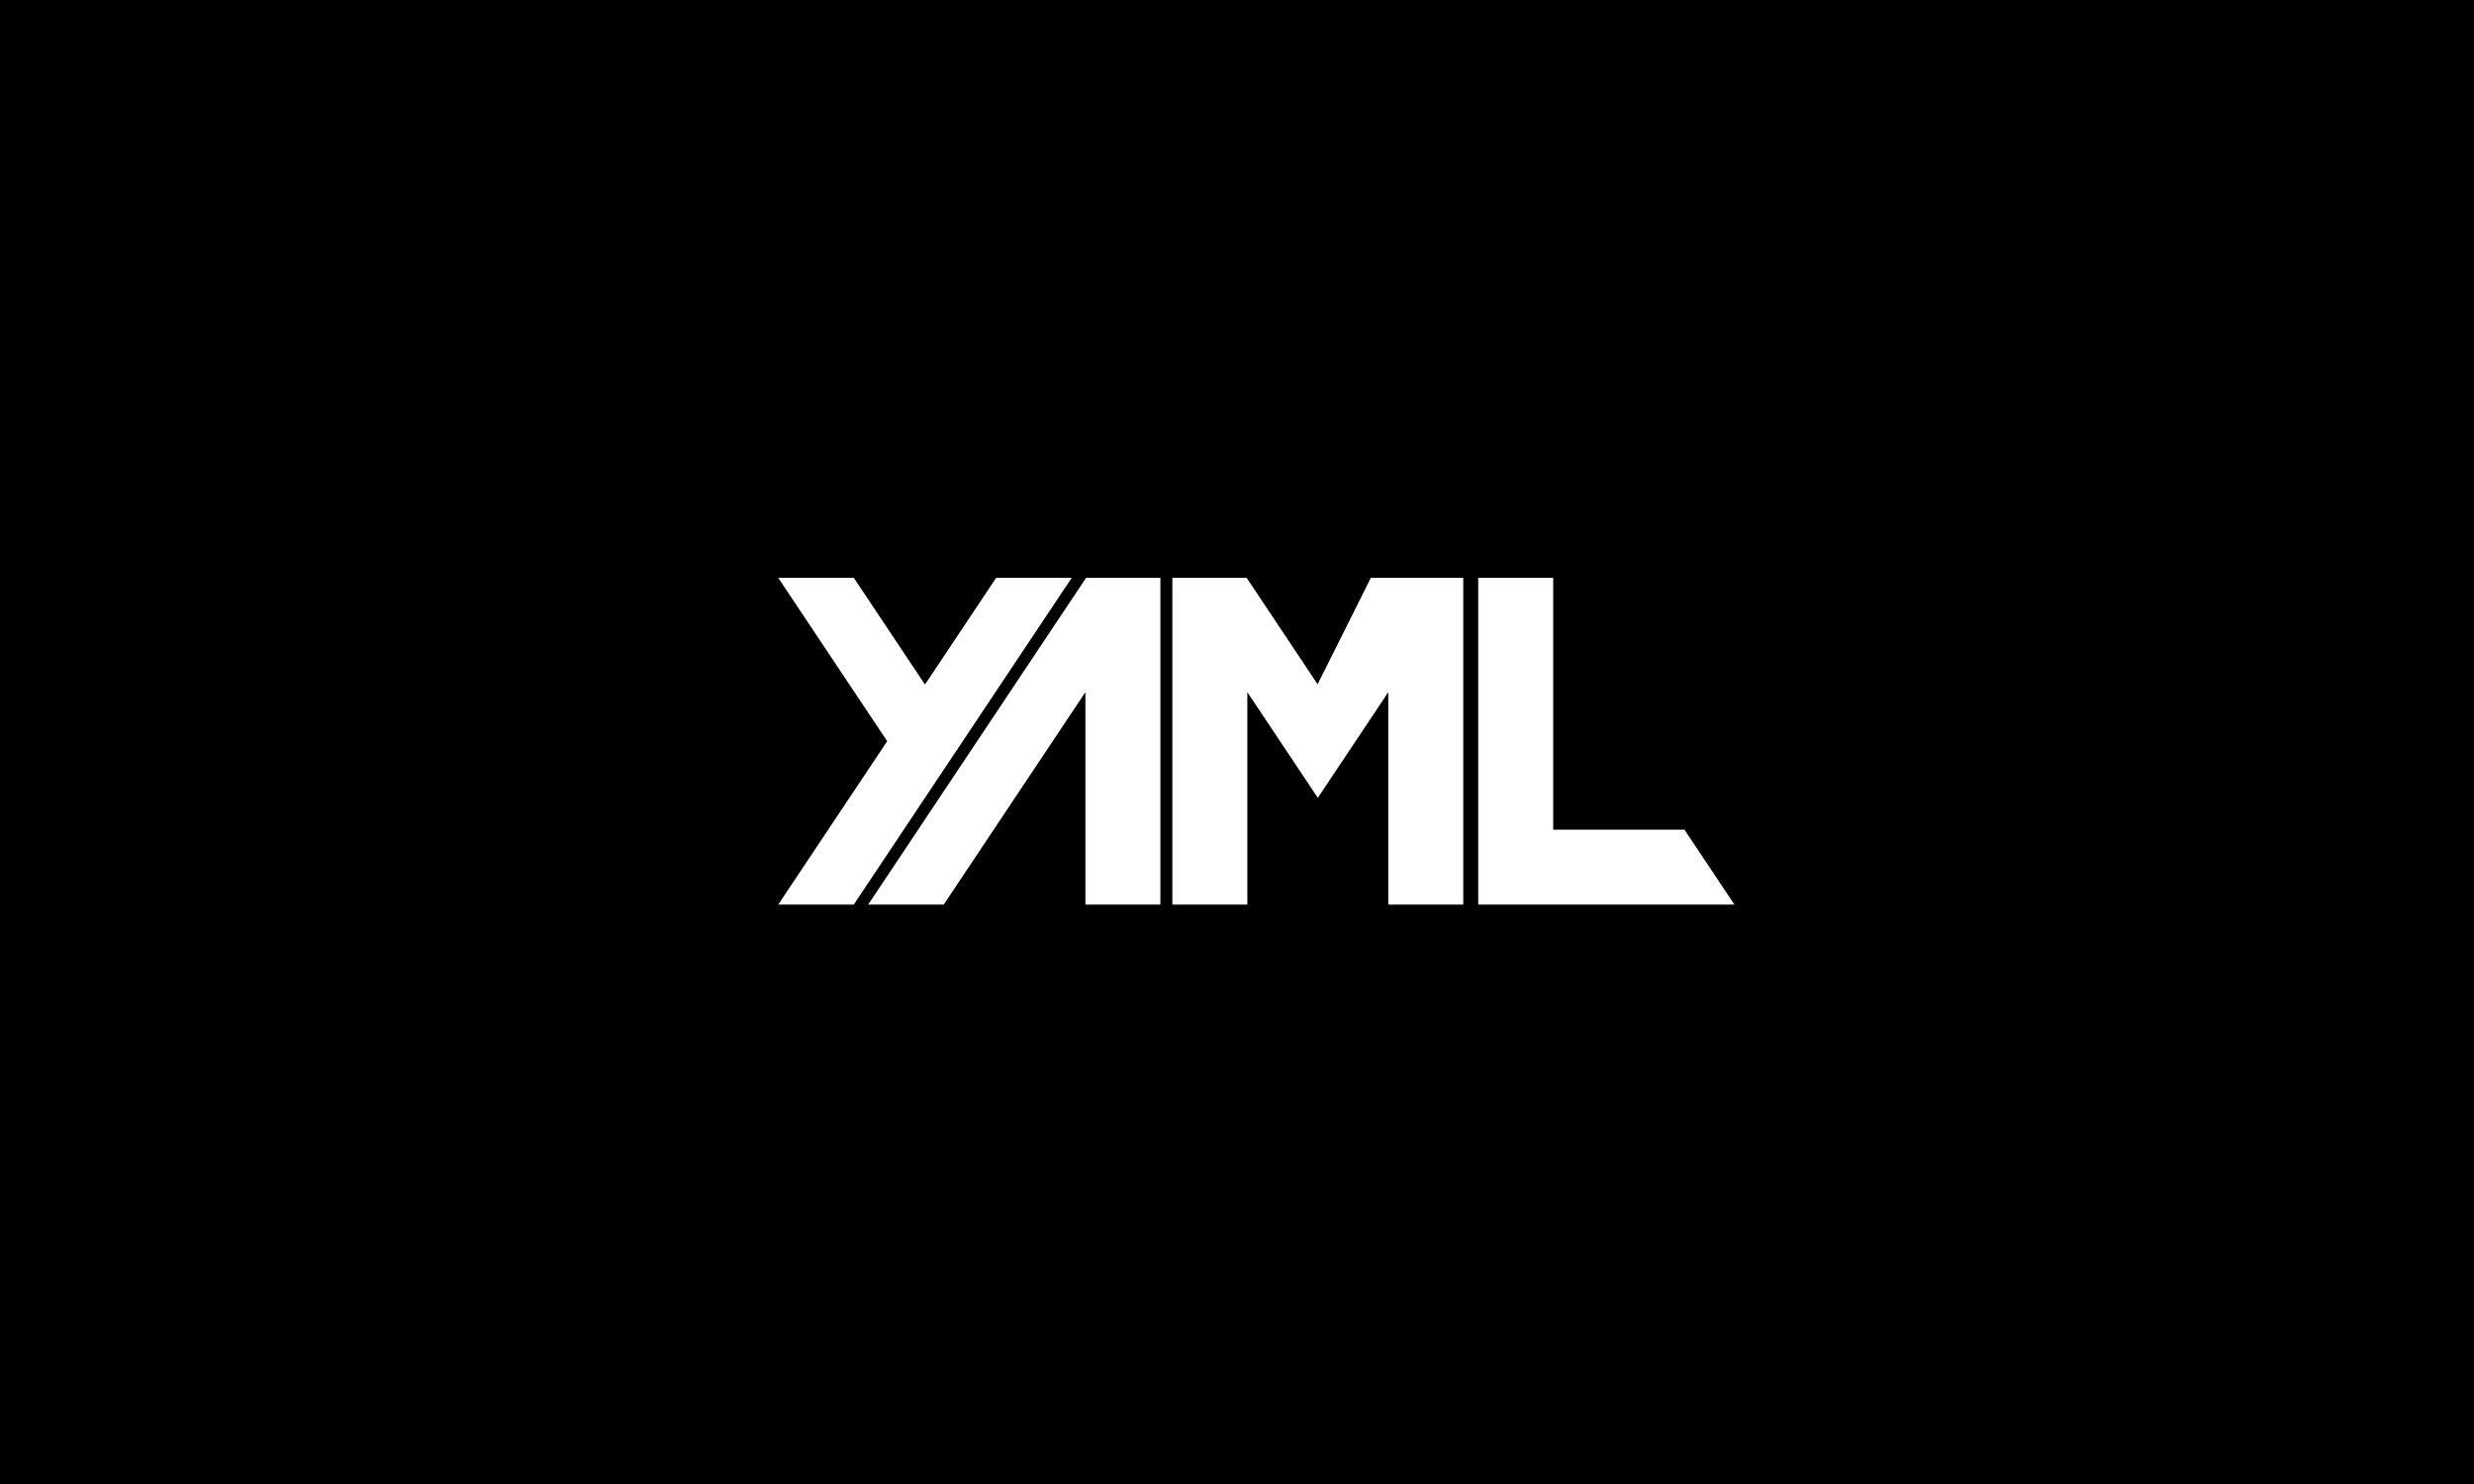 <svg width="770" height="462" viewBox="0 0 770 462" fill="none" xmlns="http://www.w3.org/2000/svg">
<rect width="770" height="462" fill="black"/>
<path d="M243.088 180.355H265.488L287.888 213.955L310.288 180.355H332.688L265.48 281.146H243.088L276.688 230.75L243.088 180.355ZM338.284 281.146H360.684V180.355H338.284L271.084 281.146H293.484L338.284 213.946V281.146ZM410.15 213.95L387.75 180.355H365.35V281.146H387.75V213.95L410.15 247.55L432.55 213.95V281.146H454.95V180.355H426.945L410.15 213.95ZM482.945 258.75V180.355H460.545V281.146H538.945L524.013 258.746L482.945 258.75Z" fill="white" stroke="white" stroke-width="0.934"/>
</svg>
